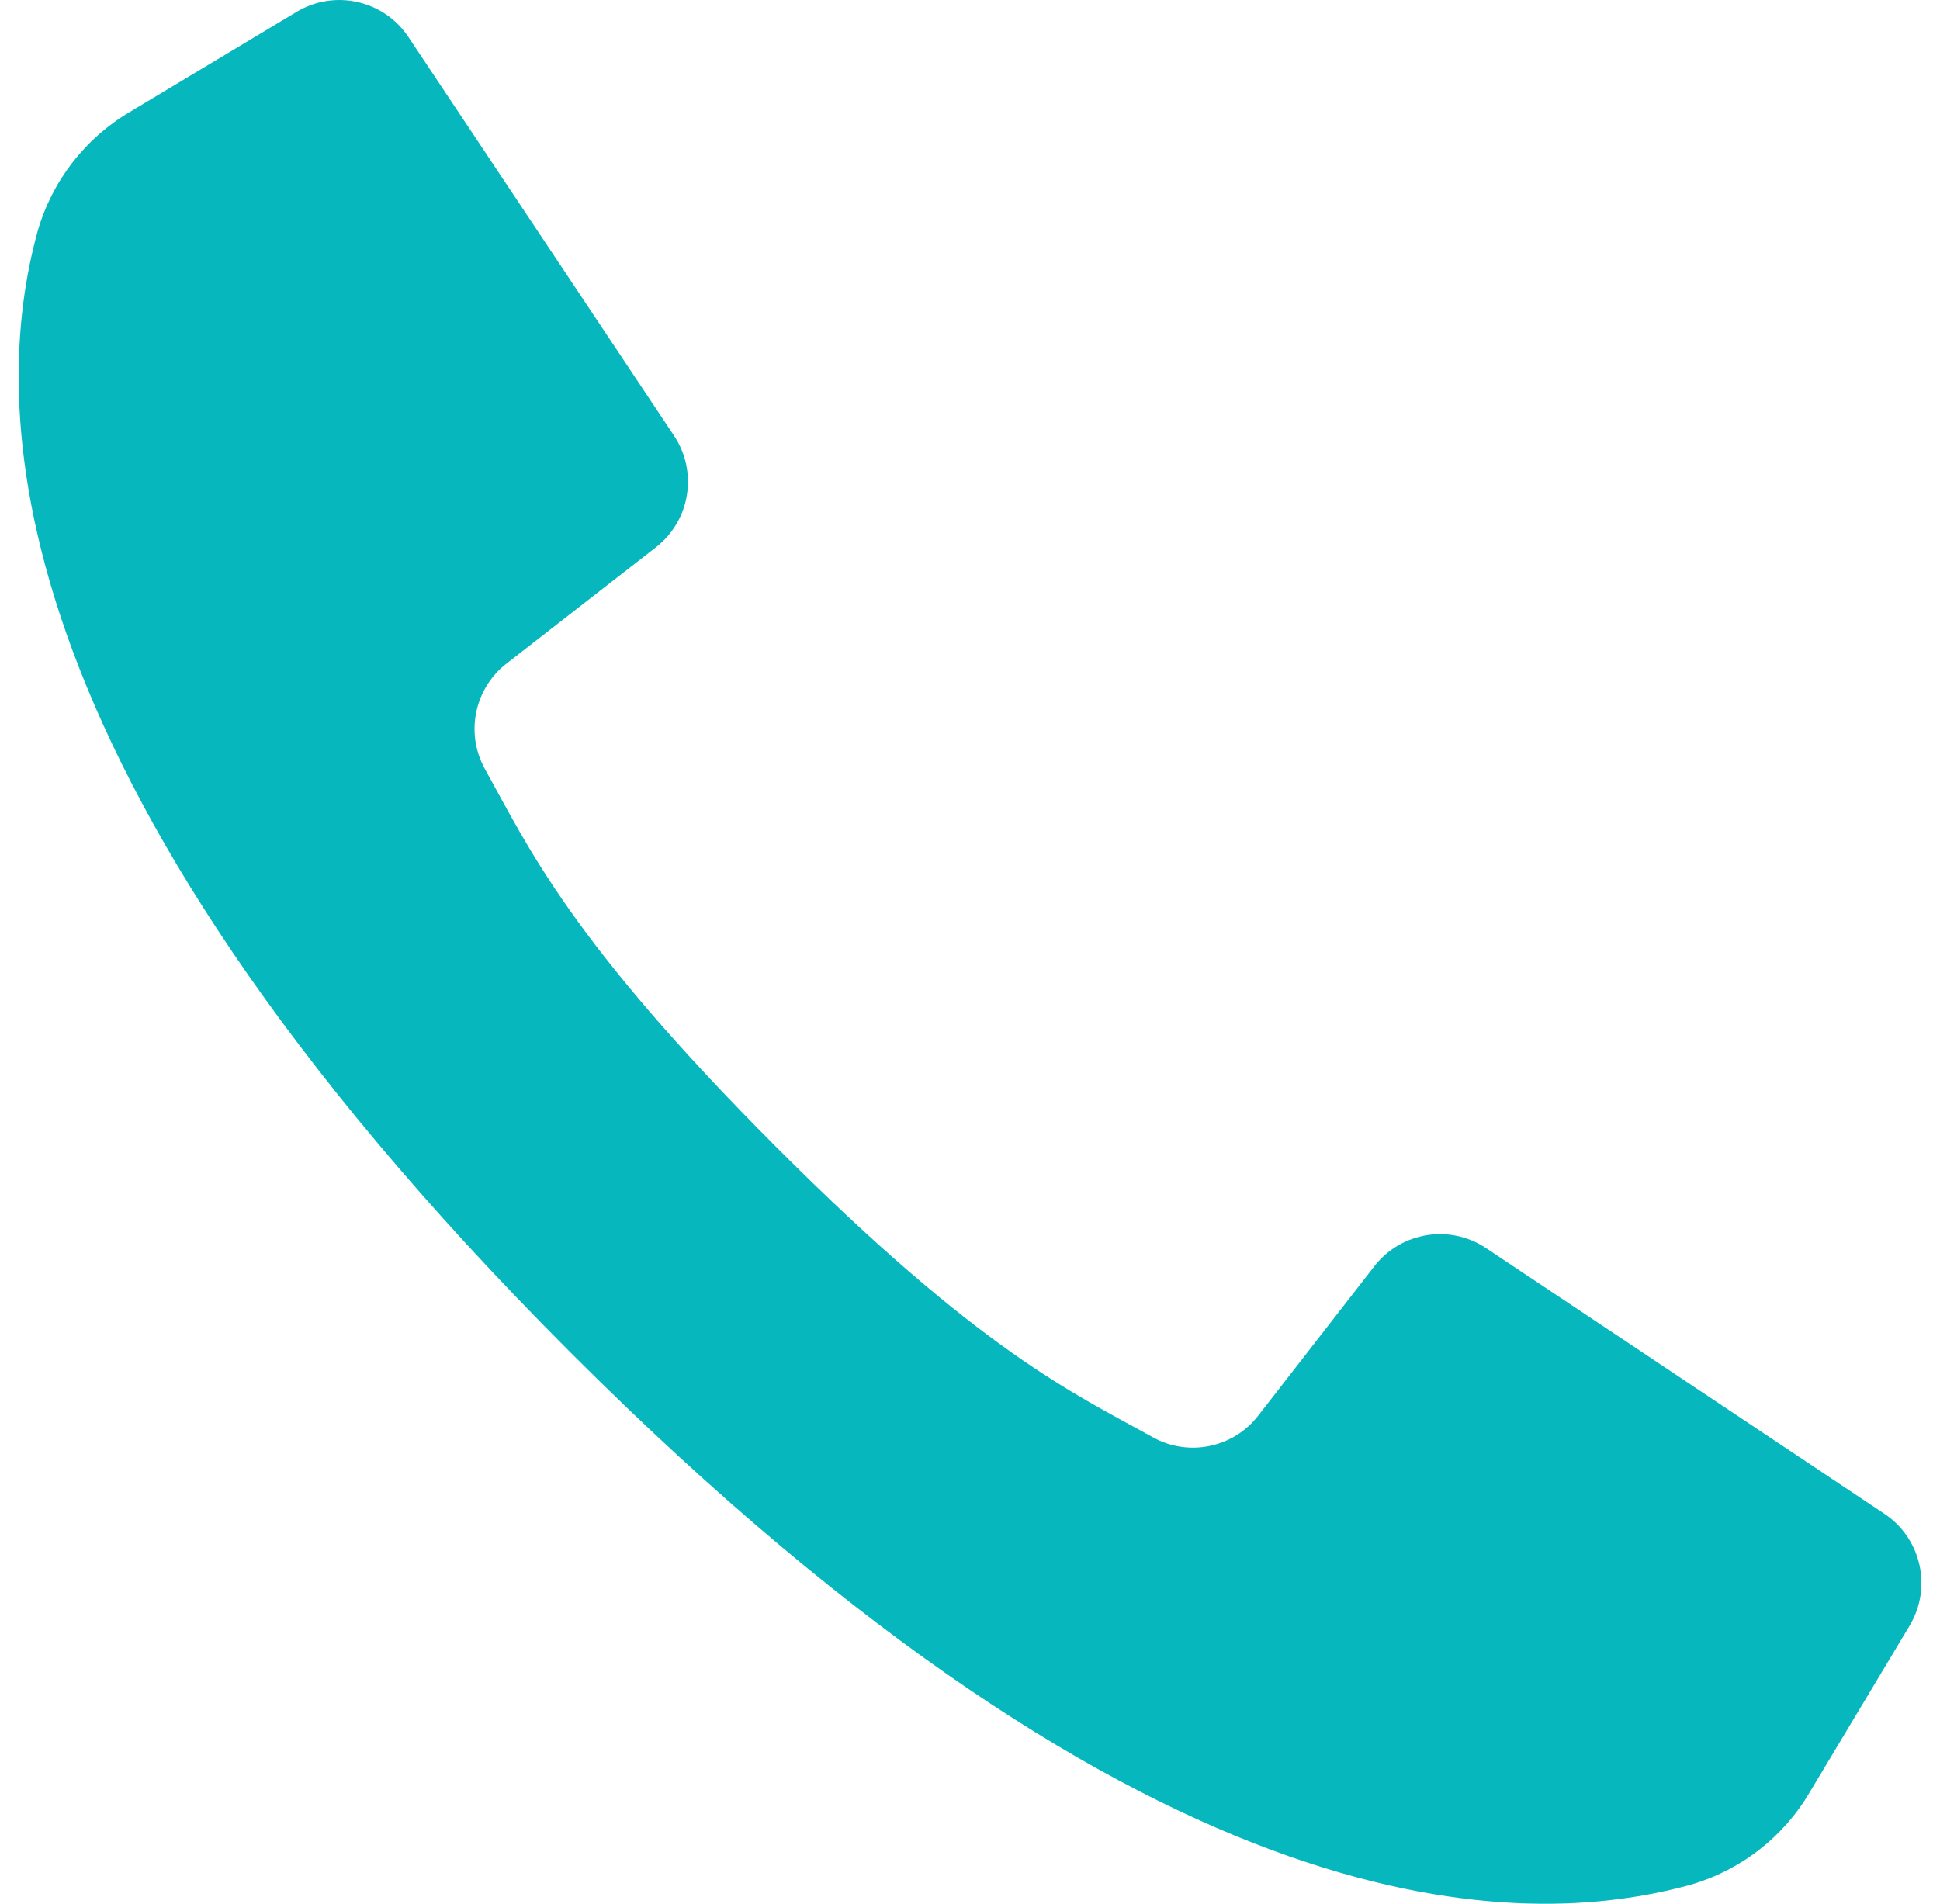 <svg width="54" height="53" viewBox="0 0 54 53" fill="none" xmlns="http://www.w3.org/2000/svg">
<path d="M52.453 42.144L46.582 38.226L41.362 34.745C40.355 34.074 39.001 34.294 38.257 35.249L35.028 39.404C34.334 40.306 33.086 40.565 32.091 40.014C29.899 38.794 27.308 37.645 21.59 31.916C15.871 26.186 14.716 23.6 13.497 21.407C12.946 20.412 13.205 19.163 14.106 18.468L18.258 15.236C19.213 14.492 19.433 13.138 18.762 12.13L15.39 7.067L11.369 1.031C10.684 0.003 9.314 -0.305 8.256 0.33L3.618 3.114C2.364 3.853 1.443 5.046 1.045 6.447C-0.224 11.074 -0.479 21.282 15.869 37.641C32.217 54.001 42.417 53.744 47.041 52.475C48.44 52.076 49.633 51.154 50.371 49.9L53.154 45.259C53.788 44.2 53.48 42.828 52.453 42.144Z" fill="#06B8BE"/>
</svg>
